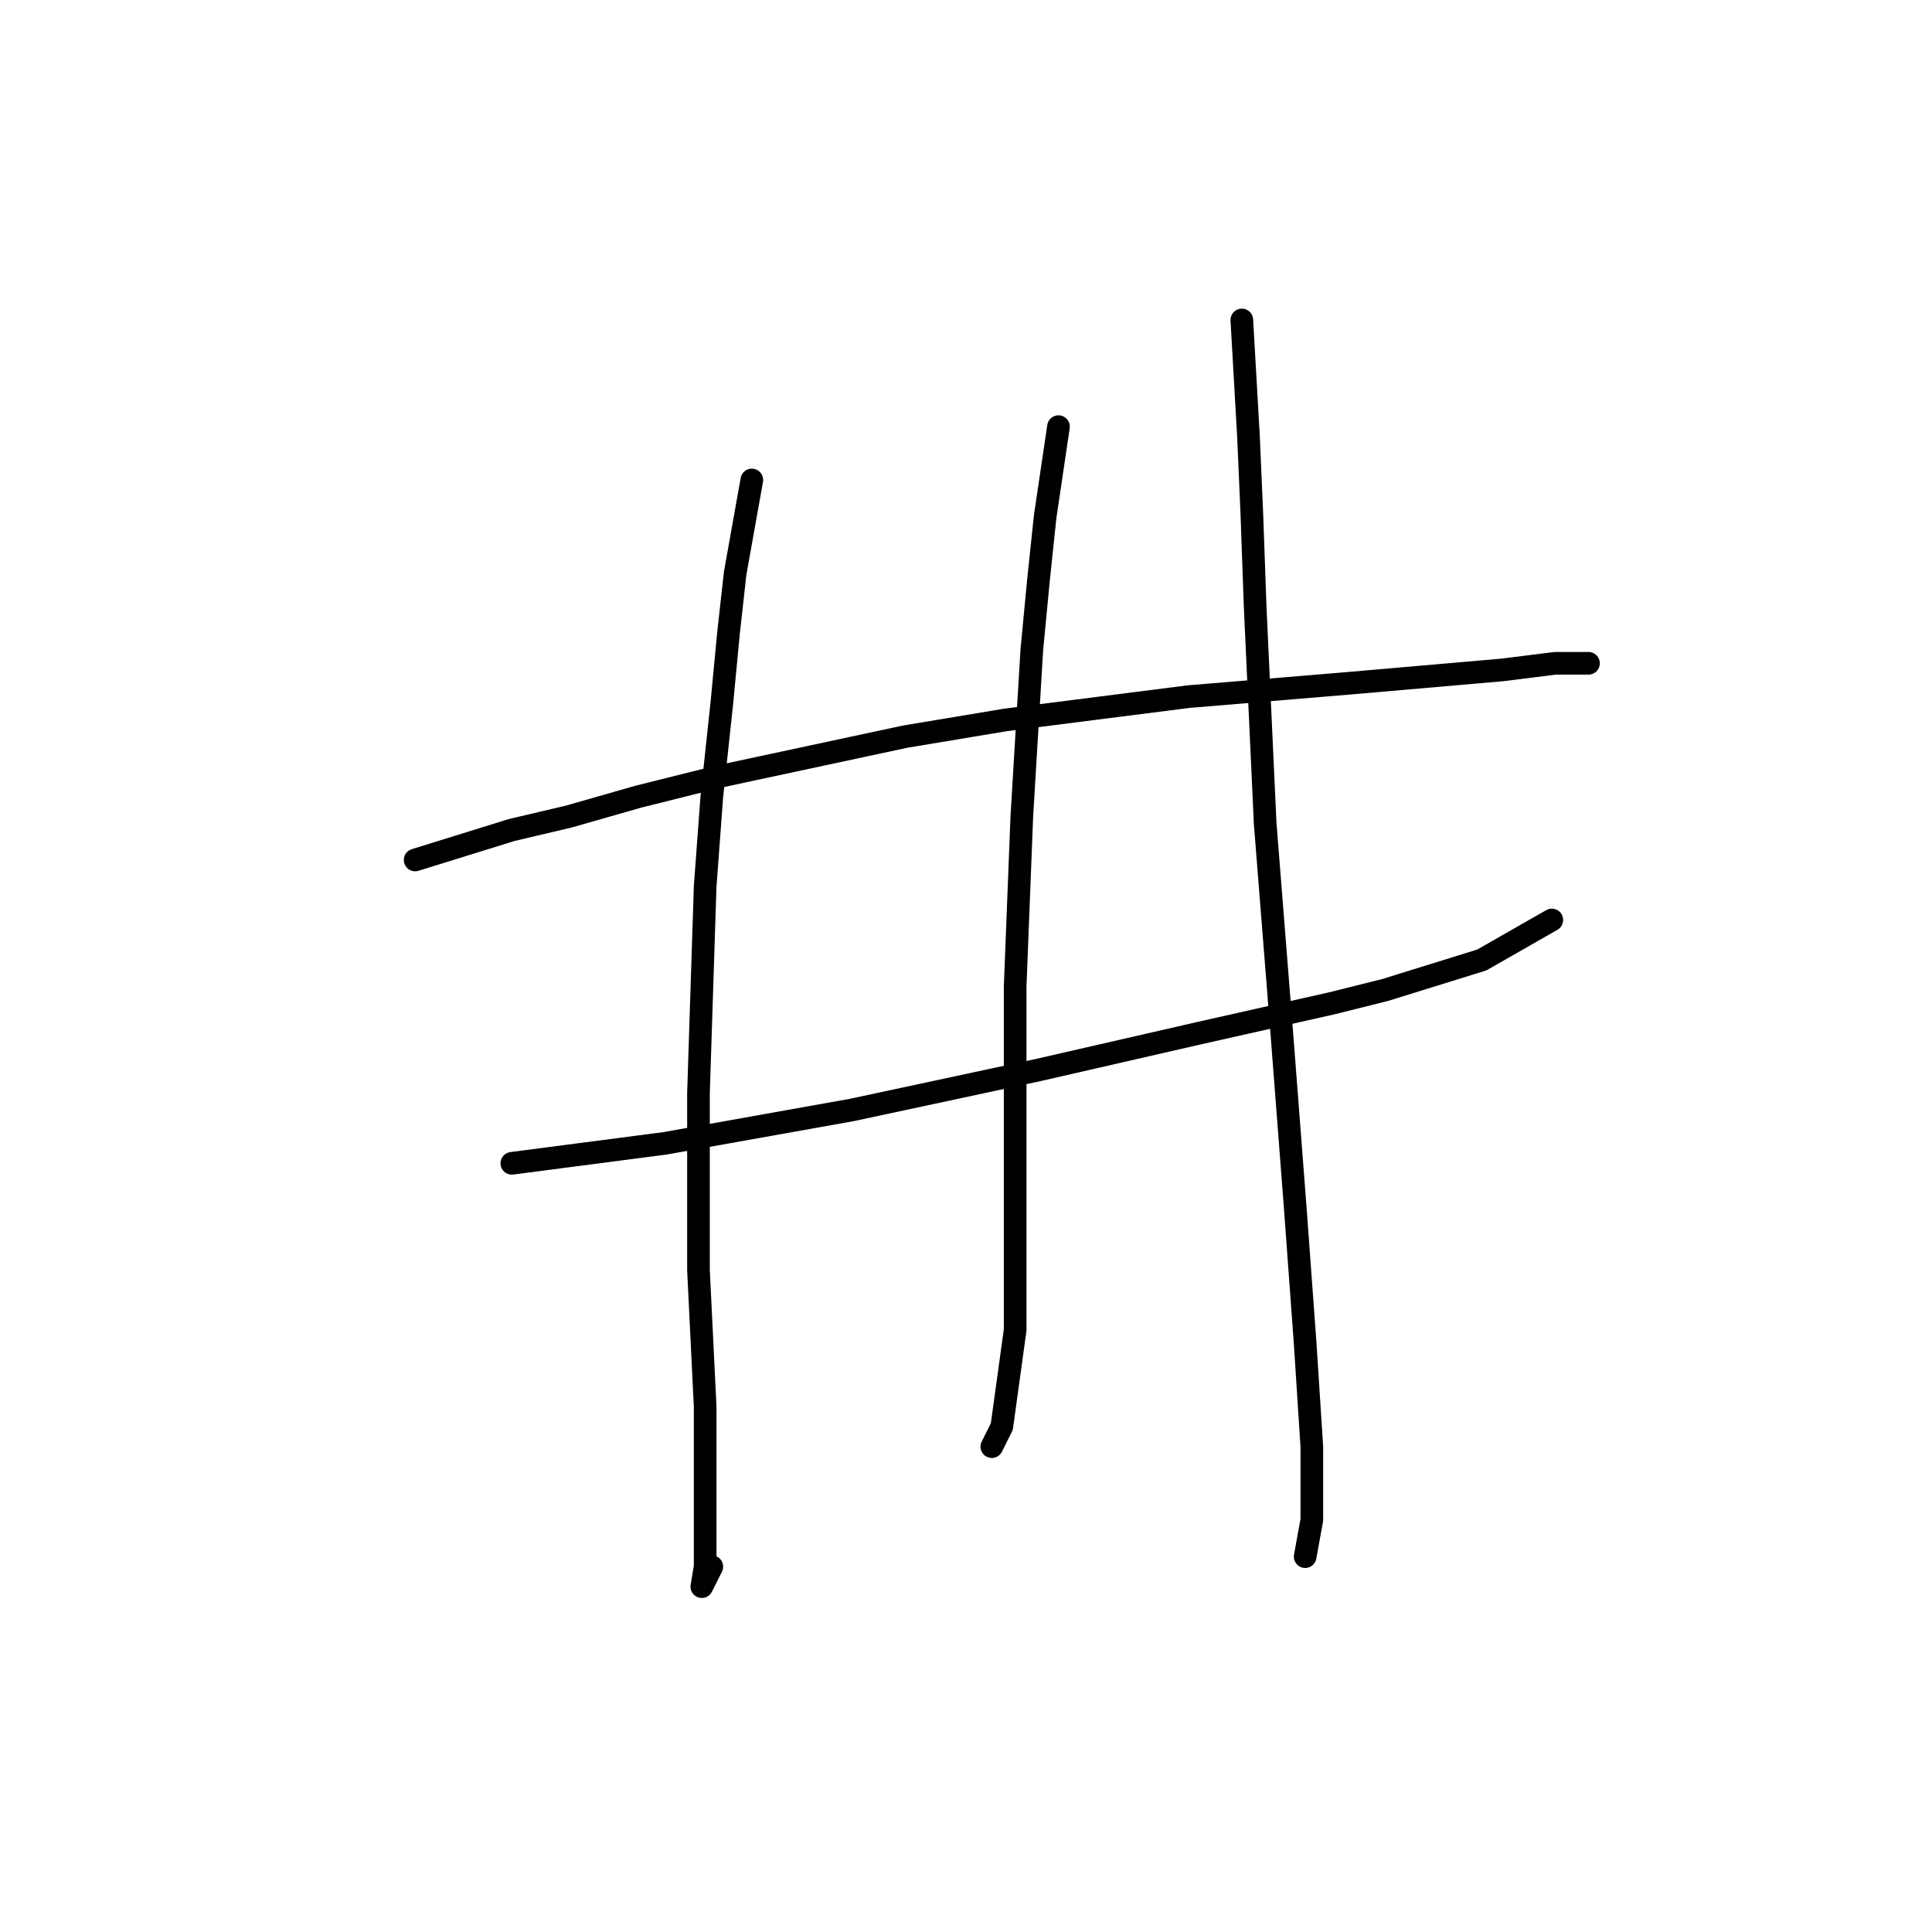 <?xml version="1.0" standalone="no"?>
    <svg width="256" height="256" xmlns="http://www.w3.org/2000/svg" version="1.1">
    <polyline stroke="black" stroke-width="3" stroke-linecap="round" fill="transparent" stroke-linejoin="round" points="55.009 113.951 67.818 109.976 75.327 108.209 84.602 105.559 95.203 102.909 119.937 97.609 133.188 95.4 157.481 92.308 178.682 90.542 199 88.775 206.067 87.891 209.6 87.891 210.483 87.891 210.483 87.891 " />
        <polyline stroke="black" stroke-width="3" stroke-linecap="round" fill="transparent" stroke-linejoin="round" points="67.818 154.145 88.136 151.495 112.87 147.078 137.605 141.777 158.806 136.919 176.473 132.944 183.54 131.177 196.349 127.202 205.625 121.901 205.625 121.901 " />
        <polyline stroke="black" stroke-width="3" stroke-linecap="round" fill="transparent" stroke-linejoin="round" points="99.62 63.599 97.411 75.966 96.528 83.916 95.644 93.192 94.319 105.559 93.436 117.485 92.552 144.869 92.552 168.279 93.436 186.388 93.436 200.08 93.436 207.589 92.994 210.239 94.319 207.589 94.319 207.589 " />
        <polyline stroke="black" stroke-width="3" stroke-linecap="round" fill="transparent" stroke-linejoin="round" points="140.255 56.531 138.488 68.457 137.605 76.849 136.721 86.125 135.396 108.209 134.513 130.735 134.513 151.053 134.513 169.604 134.513 176.229 132.746 189.038 131.421 191.688 131.421 191.688 " />
        <polyline stroke="black" stroke-width="3" stroke-linecap="round" fill="transparent" stroke-linejoin="round" points="164.548 42.397 165.431 57.857 165.873 68.015 166.315 80.383 167.64 109.092 169.848 136.919 171.615 159.887 172.94 177.996 173.823 191.688 173.823 201.405 172.94 206.264 172.94 206.264 " />
        </svg>